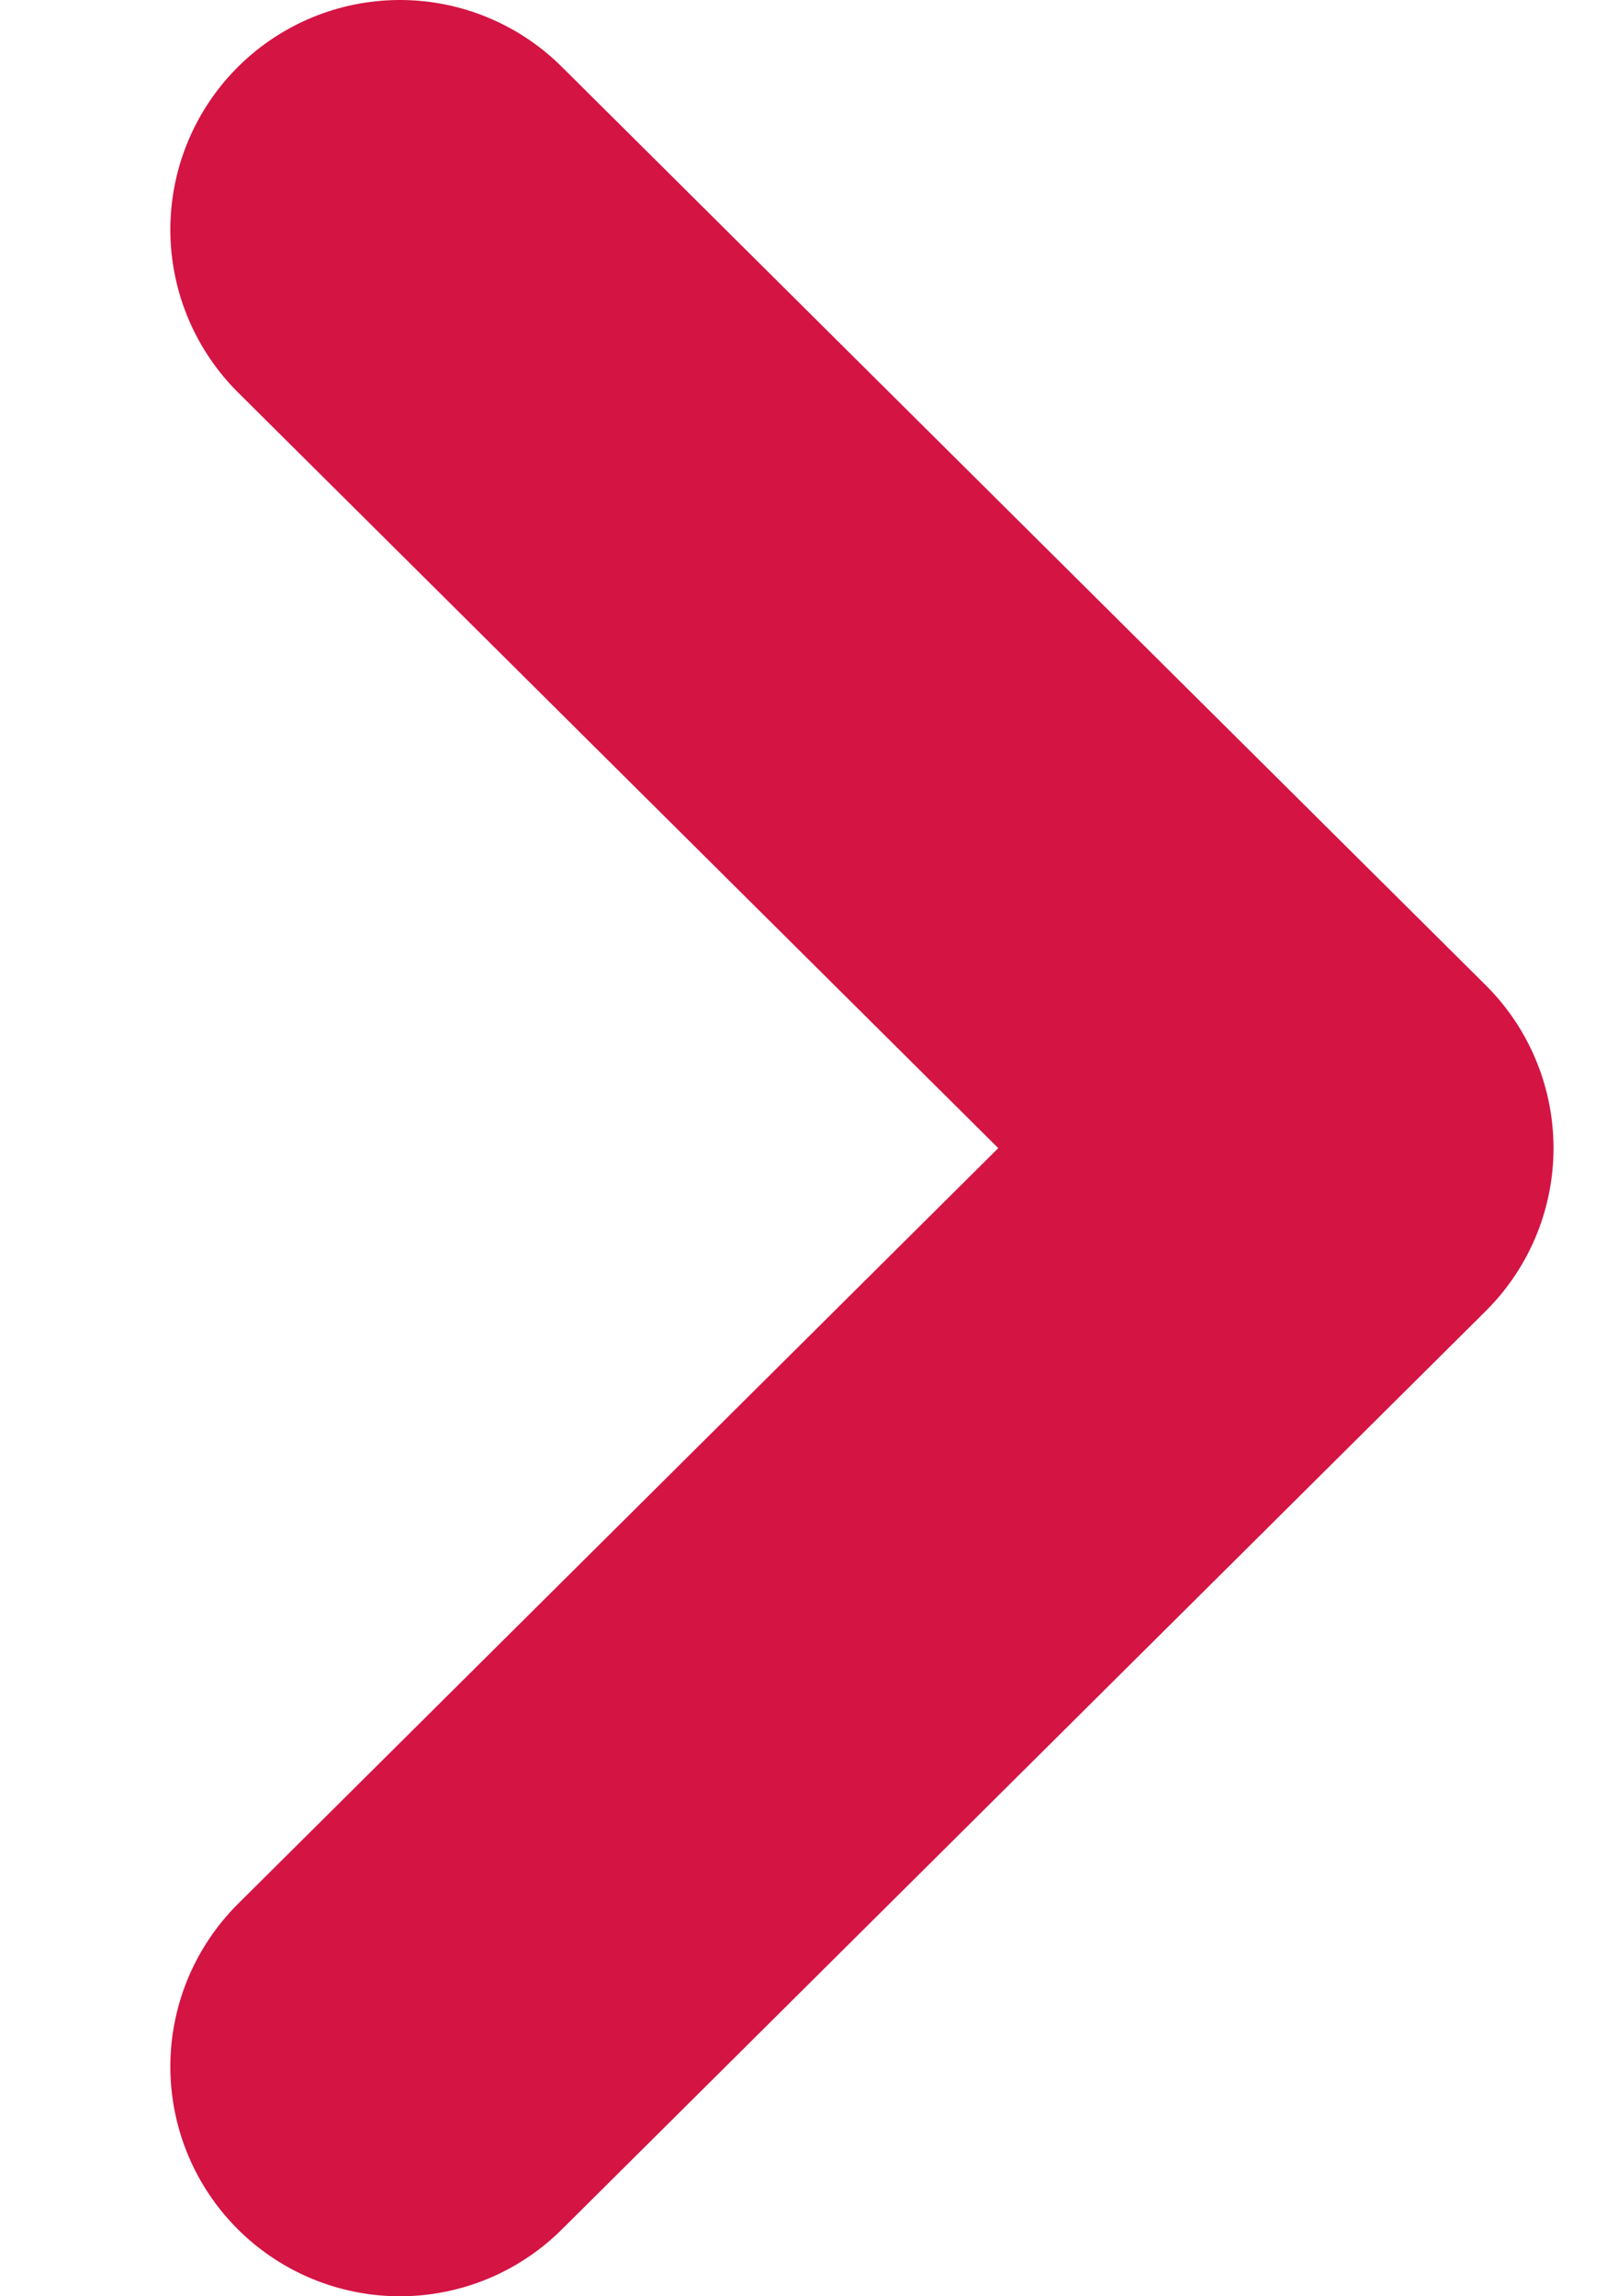 <svg width="7" height="10" viewBox="0 0 7 10" fill="none" xmlns="http://www.w3.org/2000/svg"   >
<path d="M1.742 1L5.767 5L1.742 9" stroke="#D41443" stroke-width="2" stroke-linecap="round" stroke-linejoin="round"/>
</svg>
